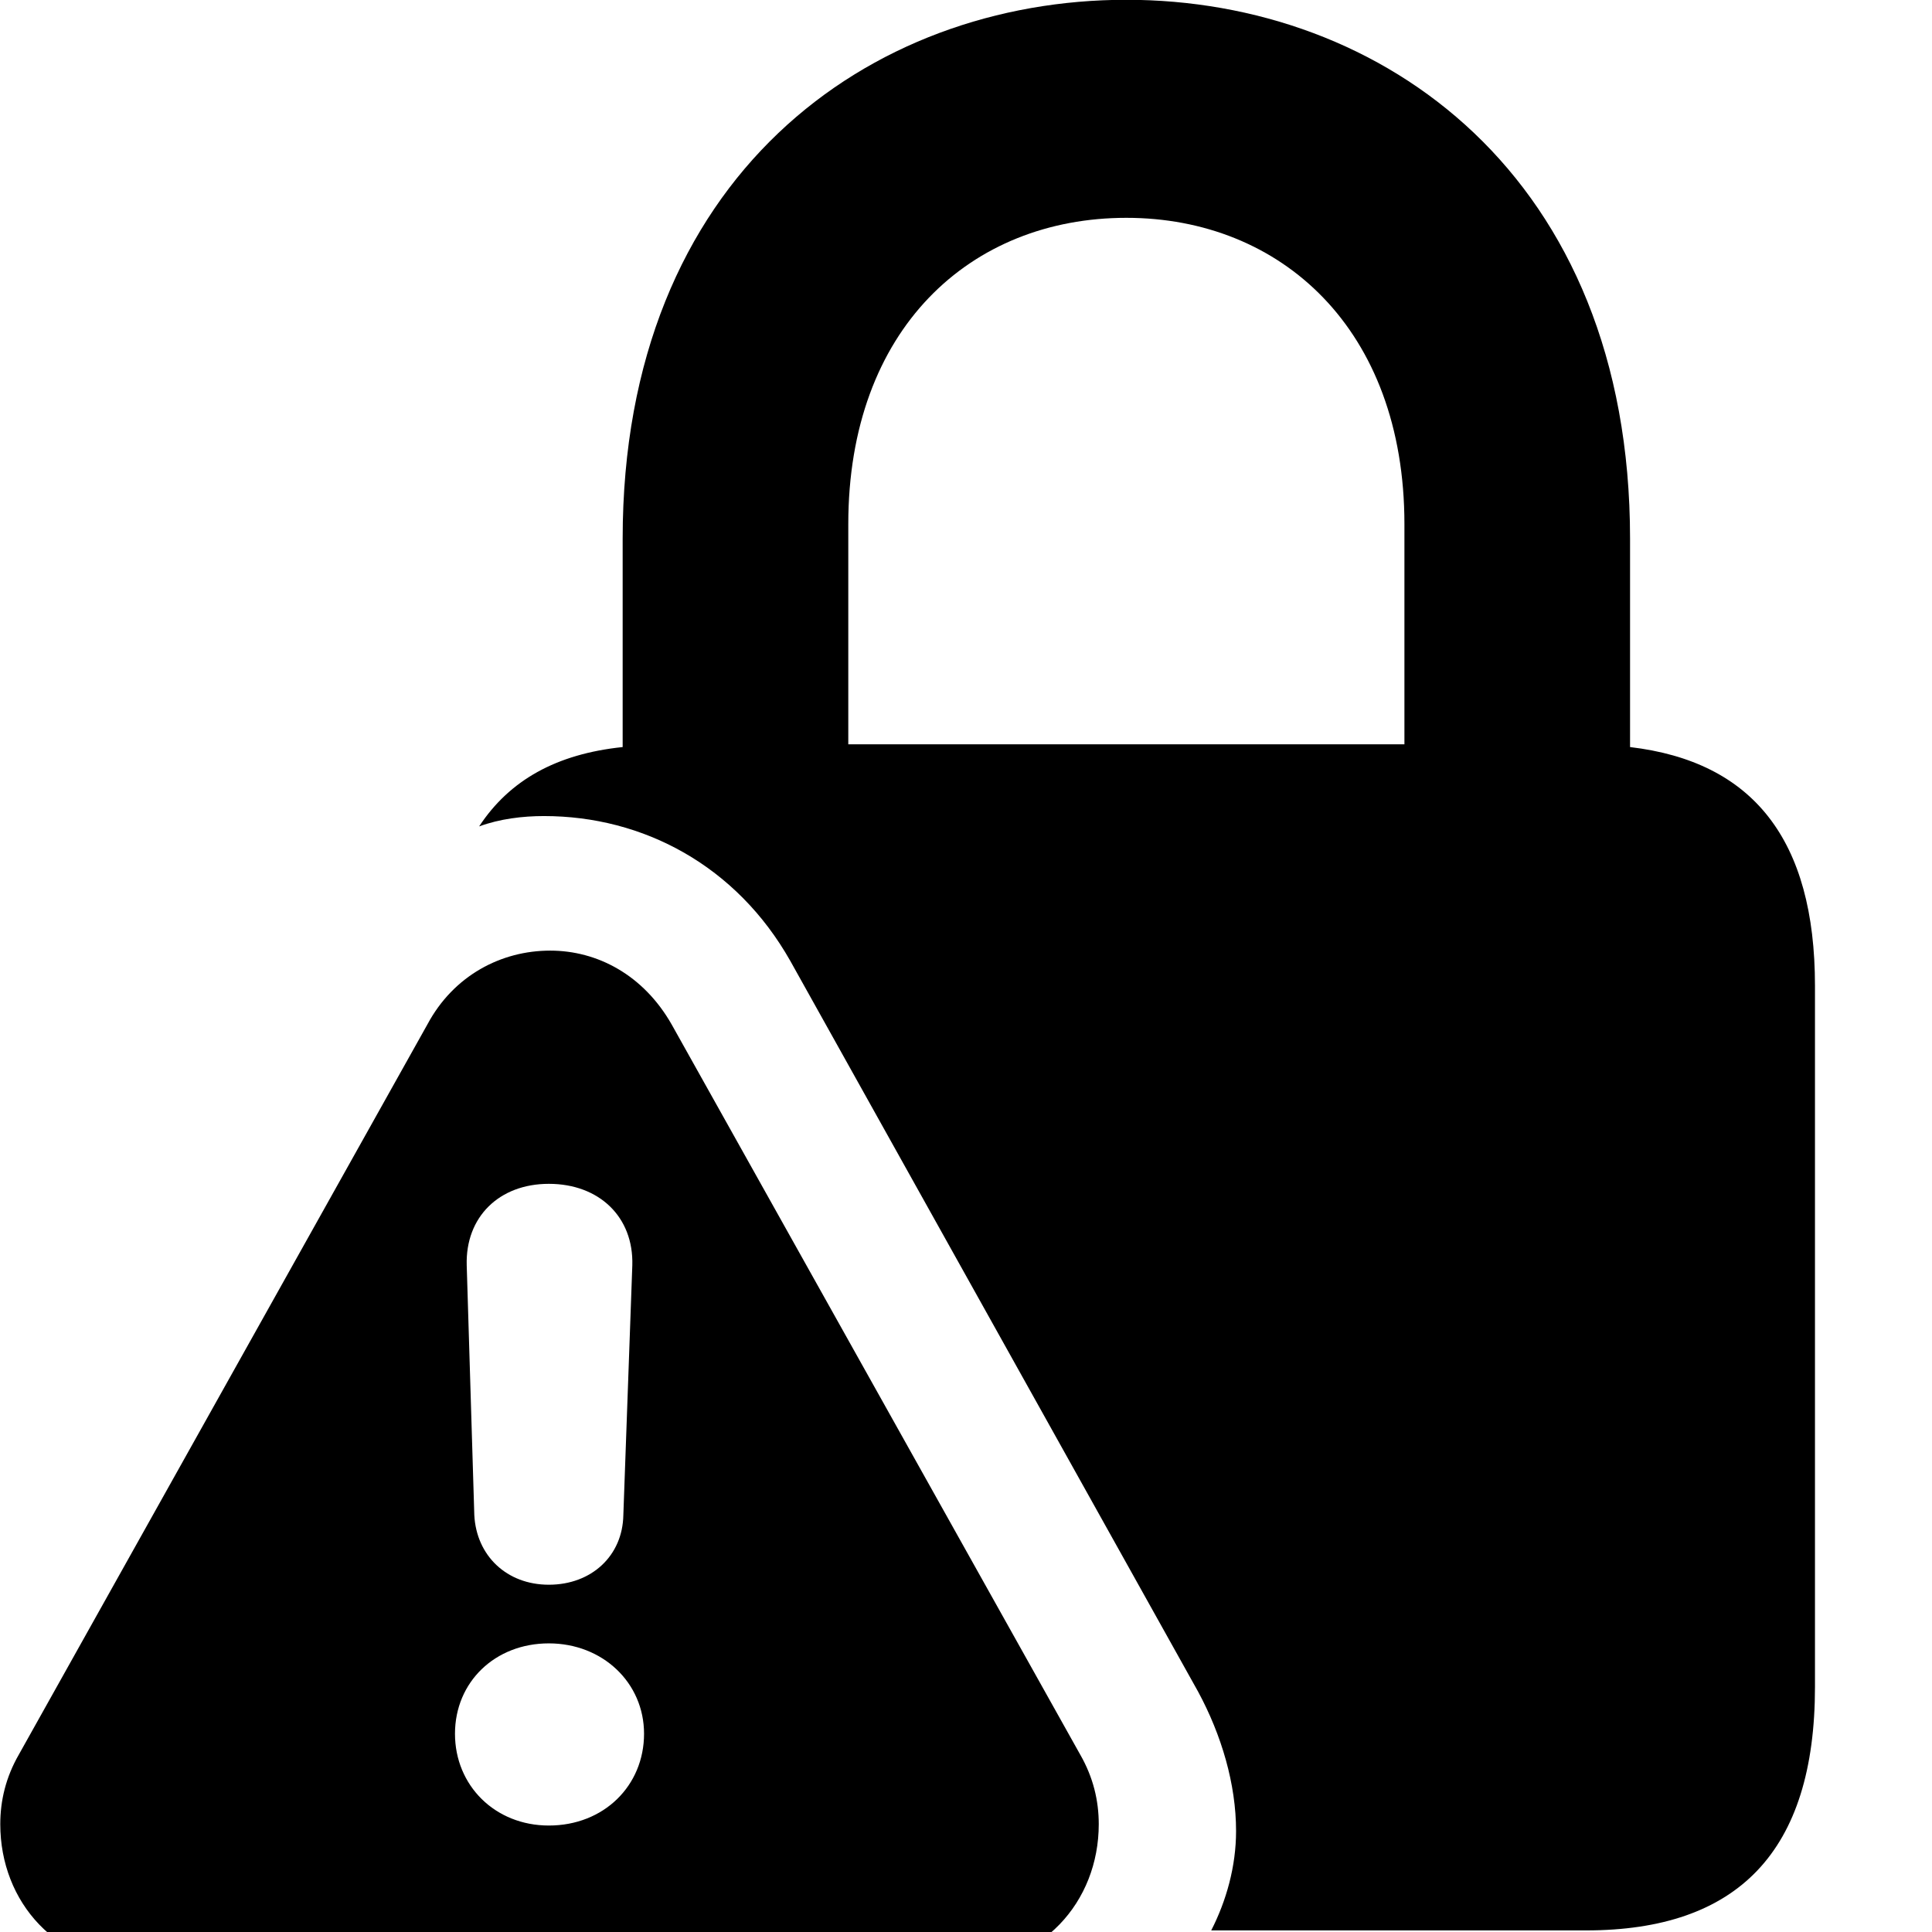 <svg xmlns="http://www.w3.org/2000/svg" viewBox="0 0 28 28" width="28" height="28">
  <path d="M17.554 27.977H22.984C25.184 27.977 26.304 26.837 26.304 24.447V14.287C26.304 12.167 25.404 11.037 23.624 10.827V7.807C23.624 2.547 20.034 -0.003 16.324 -0.003C12.604 -0.003 9.024 2.547 9.024 7.807V10.827C8.064 10.927 7.384 11.307 6.944 11.977C7.244 11.867 7.574 11.827 7.884 11.827C9.324 11.827 10.674 12.547 11.454 13.927L17.364 24.517C17.704 25.147 17.914 25.857 17.914 26.537C17.914 27.047 17.774 27.547 17.554 27.977ZM12.294 10.787V7.597C12.294 4.767 14.064 3.157 16.324 3.157C18.564 3.157 20.354 4.767 20.354 7.597V10.787ZM2.054 28.497H13.864C15.094 28.497 15.924 27.567 15.924 26.437C15.924 26.097 15.844 25.757 15.654 25.427L9.734 14.847C9.324 14.127 8.654 13.777 7.974 13.777C7.264 13.777 6.574 14.137 6.194 14.847L0.274 25.427C0.084 25.757 0.004 26.097 0.004 26.437C0.004 27.567 0.824 28.497 2.054 28.497ZM7.954 22.967C7.344 22.967 6.904 22.547 6.874 21.957L6.764 18.337C6.744 17.637 7.234 17.157 7.954 17.157C8.684 17.157 9.184 17.637 9.164 18.337L9.034 21.957C9.024 22.547 8.574 22.967 7.954 22.967ZM7.954 26.457C7.174 26.457 6.594 25.877 6.594 25.127C6.594 24.377 7.174 23.817 7.954 23.817C8.734 23.817 9.334 24.387 9.334 25.127C9.334 25.877 8.754 26.457 7.954 26.457Z" />
</svg>